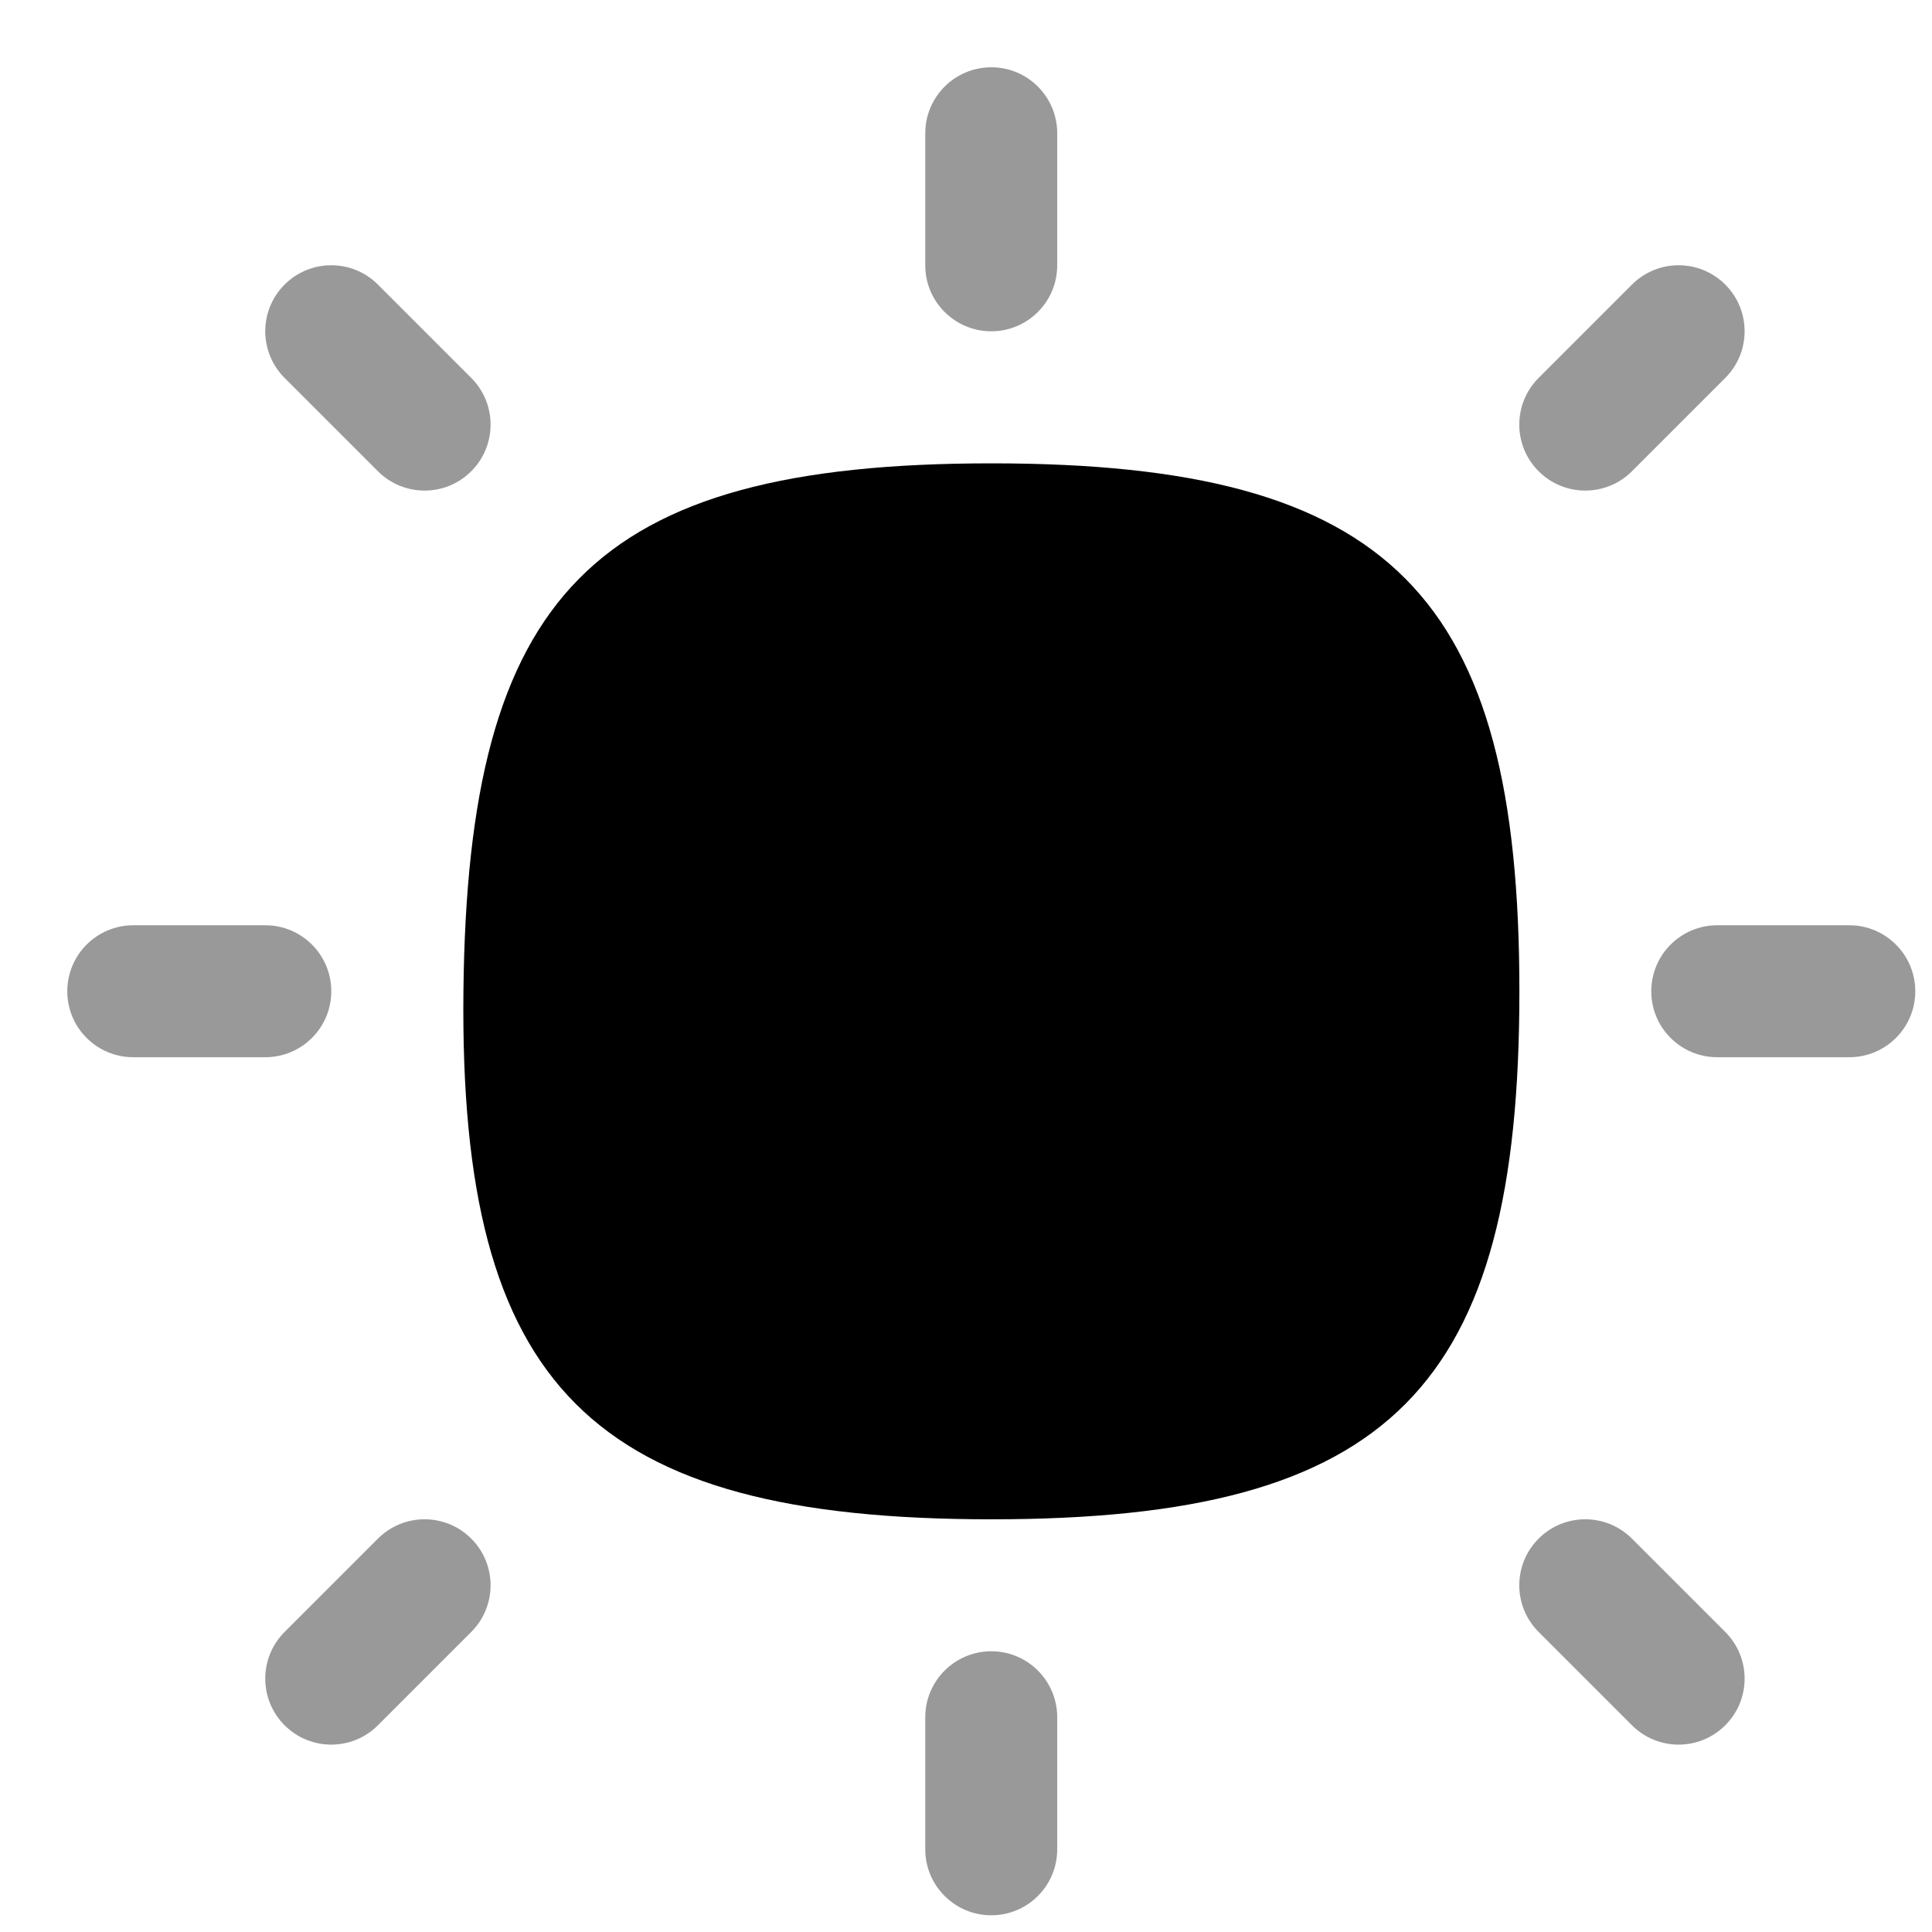 <svg viewBox="0 0 23 23" fill="none" xmlns="http://www.w3.org/2000/svg">
    <path fill-rule="evenodd" clip-rule="evenodd"
          d="M11.803 18.087C7.037 18.087 5.466 16.516 5.517 11.801C5.568 7.087 7.037 5.516 11.803 5.516C16.568 5.516 18.088 7.087 18.088 11.801C18.088 16.516 16.568 18.087 11.803 18.087Z"
          fill="currentColor"></path>
    <path d="M11.801 0.801C12.235 0.801 12.586 1.153 12.586 1.587V3.158C12.586 3.592 12.235 3.944 11.801 3.944C11.367 3.944 11.015 3.592 11.015 3.158V1.587C11.015 1.153 11.367 0.801 11.801 0.801Z"
          fill="currentColor" fill-opacity="0.4"></path>
    <path d="M12.586 20.444C12.586 20.01 12.235 19.658 11.801 19.658C11.367 19.658 11.015 20.01 11.015 20.444V22.015C11.015 22.449 11.367 22.801 11.801 22.801C12.235 22.801 12.586 22.449 12.586 22.015V20.444Z"
          fill="currentColor" fill-opacity="0.4"></path>
    <path d="M22.801 11.801C22.801 12.235 22.449 12.586 22.015 12.586H20.444C20.01 12.586 19.658 12.235 19.658 11.801C19.658 11.367 20.01 11.015 20.444 11.015H22.015C22.449 11.015 22.801 11.367 22.801 11.801Z"
          fill="currentColor" fill-opacity="0.4"></path>
    <path d="M3.158 12.586C3.592 12.586 3.944 12.235 3.944 11.801C3.944 11.367 3.592 11.015 3.158 11.015H1.587C1.153 11.015 0.801 11.367 0.801 11.801C0.801 12.235 1.153 12.586 1.587 12.586H3.158Z"
          fill="currentColor" fill-opacity="0.4"></path>
    <path d="M3.388 3.388C3.695 3.081 4.192 3.081 4.499 3.388L5.61 4.499C5.917 4.806 5.917 5.304 5.61 5.61C5.304 5.917 4.806 5.917 4.499 5.61L3.388 4.499C3.081 4.192 3.081 3.695 3.388 3.388Z"
          fill="currentColor" fill-opacity="0.4"></path>
    <path d="M4.499 20.539C4.192 20.846 3.695 20.846 3.388 20.539C3.081 20.232 3.081 19.735 3.388 19.428L4.499 18.317C4.806 18.01 5.304 18.01 5.61 18.317C5.917 18.623 5.917 19.121 5.61 19.428L4.499 20.539Z"
          fill="currentColor" fill-opacity="0.4"></path>
    <path d="M20.539 3.388C20.232 3.081 19.735 3.081 19.428 3.388L18.317 4.499C18.01 4.806 18.01 5.304 18.317 5.61C18.623 5.917 19.121 5.917 19.428 5.61L20.539 4.499C20.846 4.192 20.846 3.695 20.539 3.388Z"
          fill="currentColor" fill-opacity="0.4"></path>
    <path d="M19.428 20.539C19.735 20.846 20.232 20.846 20.539 20.539C20.846 20.232 20.846 19.735 20.539 19.428L19.428 18.317C19.121 18.01 18.623 18.01 18.317 18.317C18.01 18.623 18.01 19.121 18.317 19.428L19.428 20.539Z"
          fill="currentColor" fill-opacity="0.4"></path>
</svg>